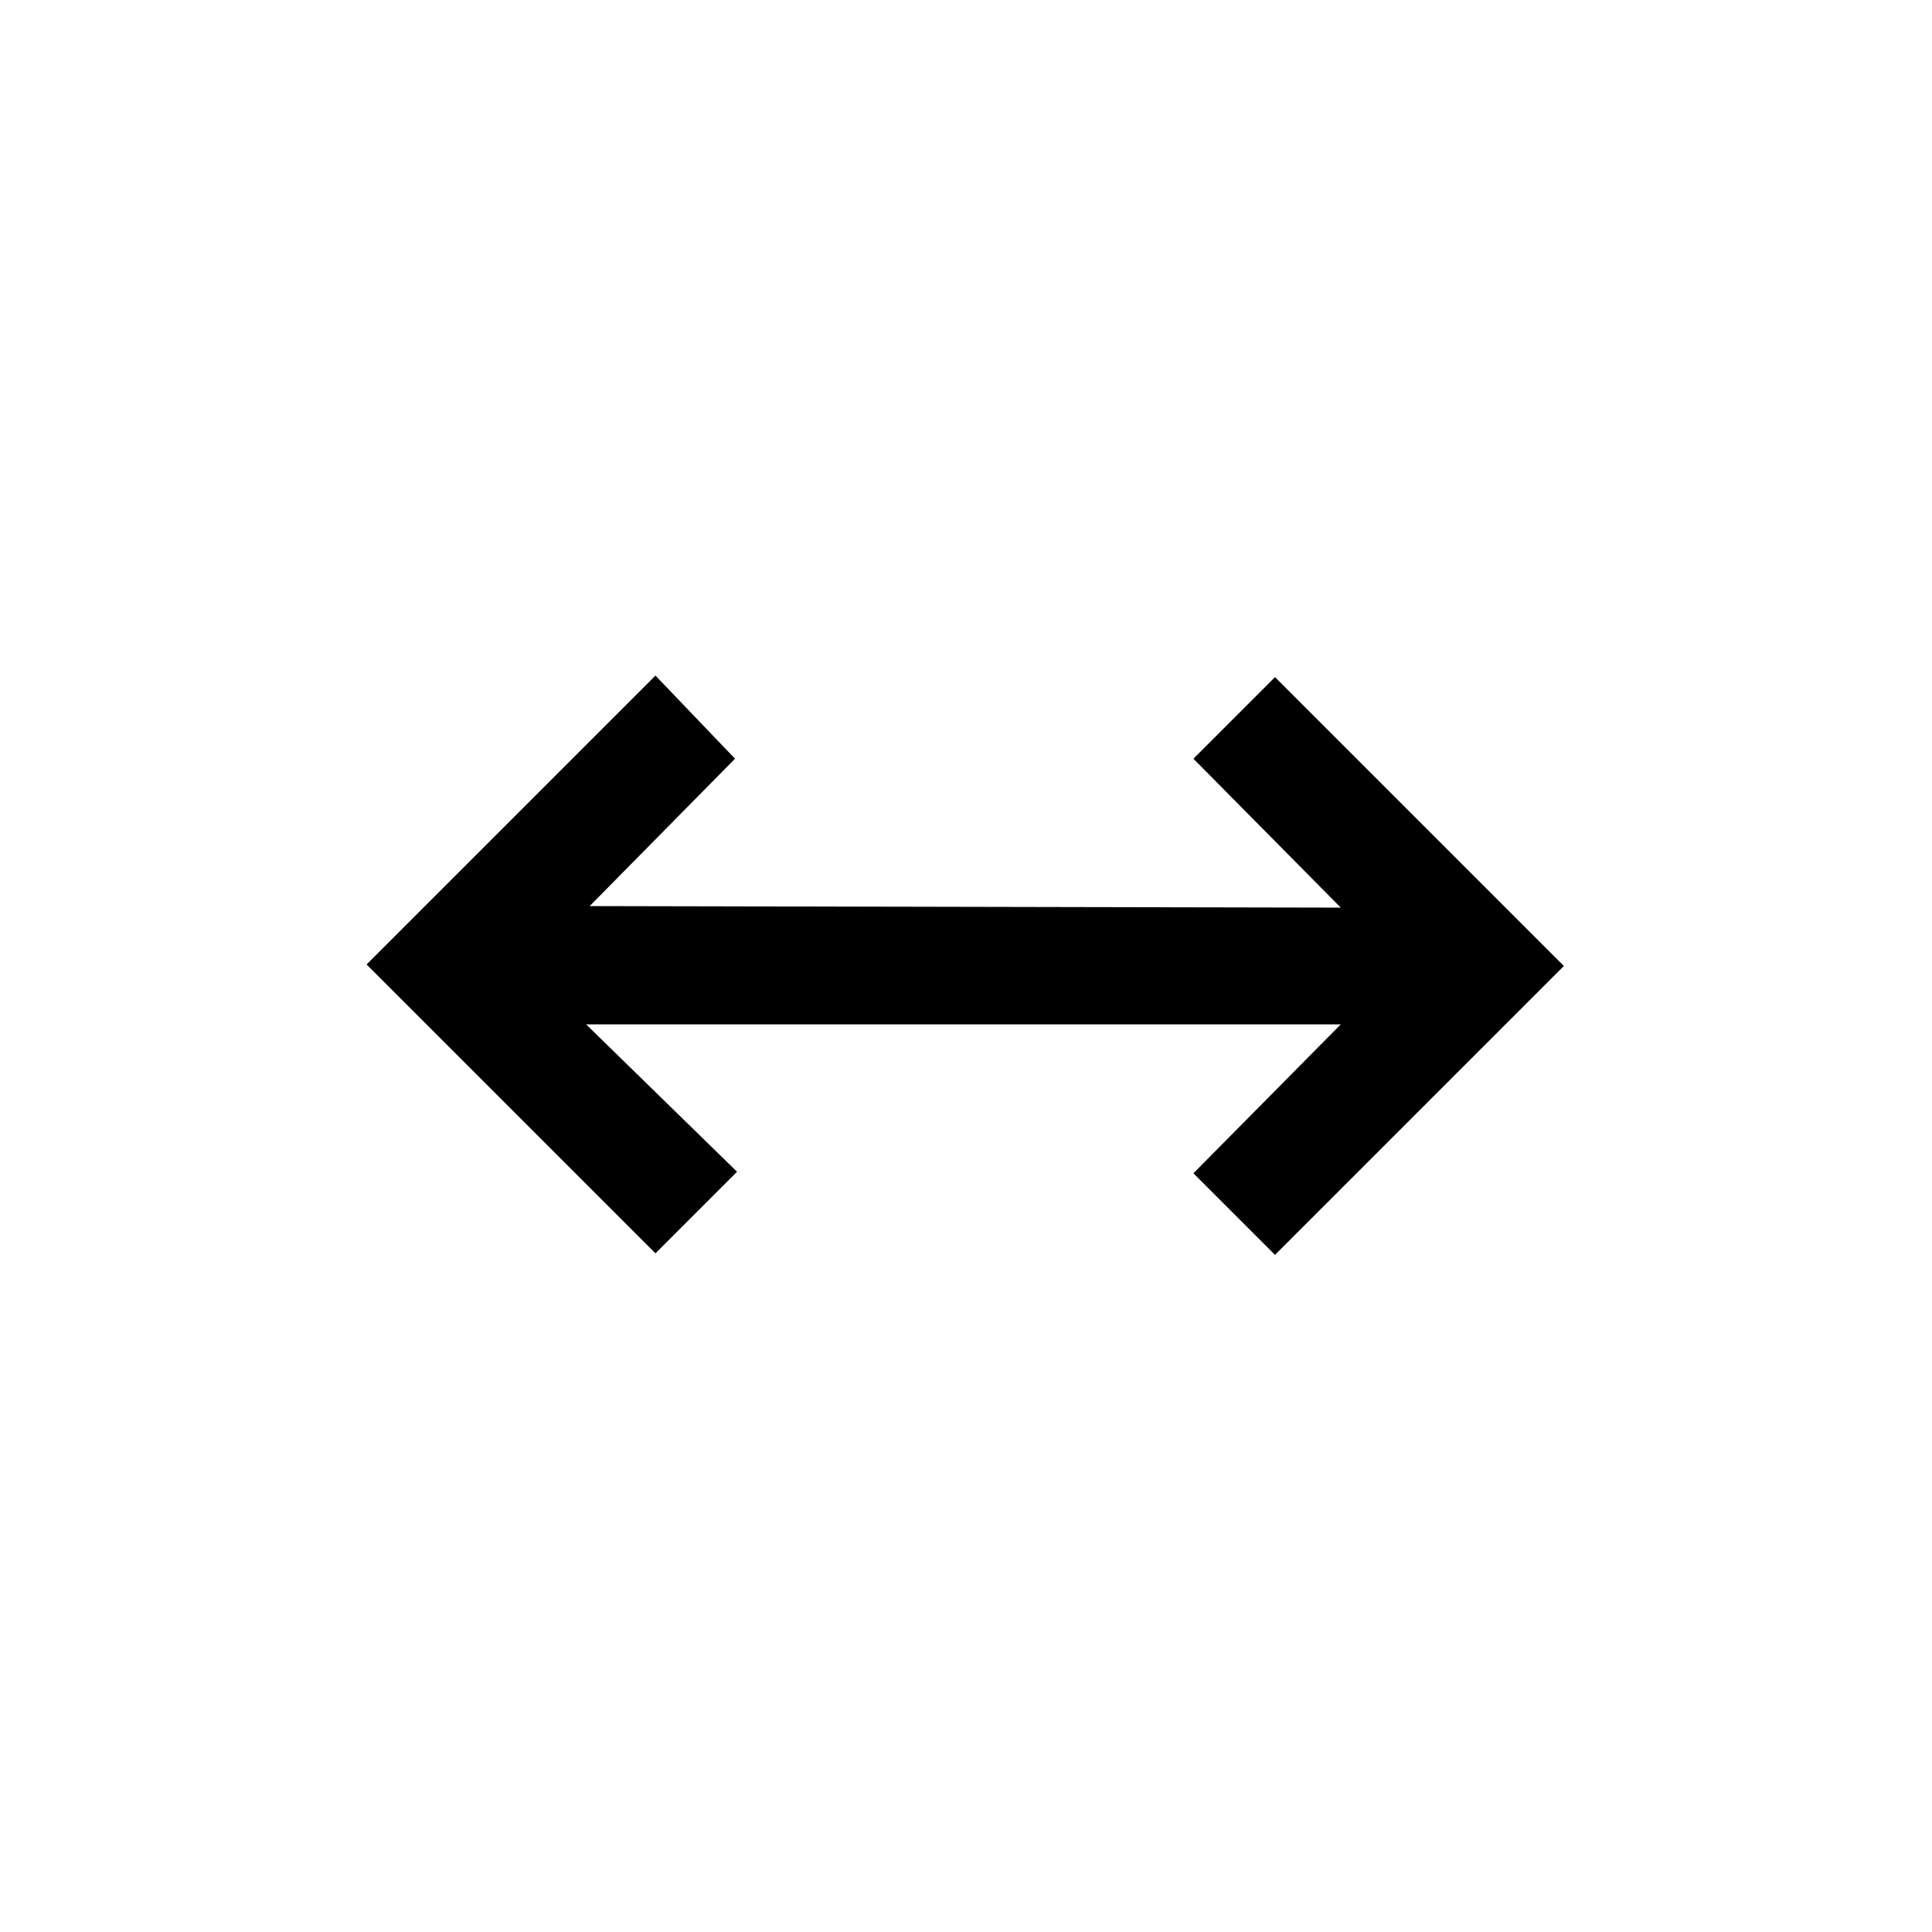 <svg xmlns="http://www.w3.org/2000/svg" height="20" viewBox="0 96 960 960" width="20"><path d="M325.692 718.769 182.154 575.231l143.538-143.539L365.231 473 293 546.231l373.231.769L593 473l40.539-40.539L777.077 576 633.539 719.539 593 679l73.231-74h-375l75 73.231-40.539 40.538Z"/></svg>